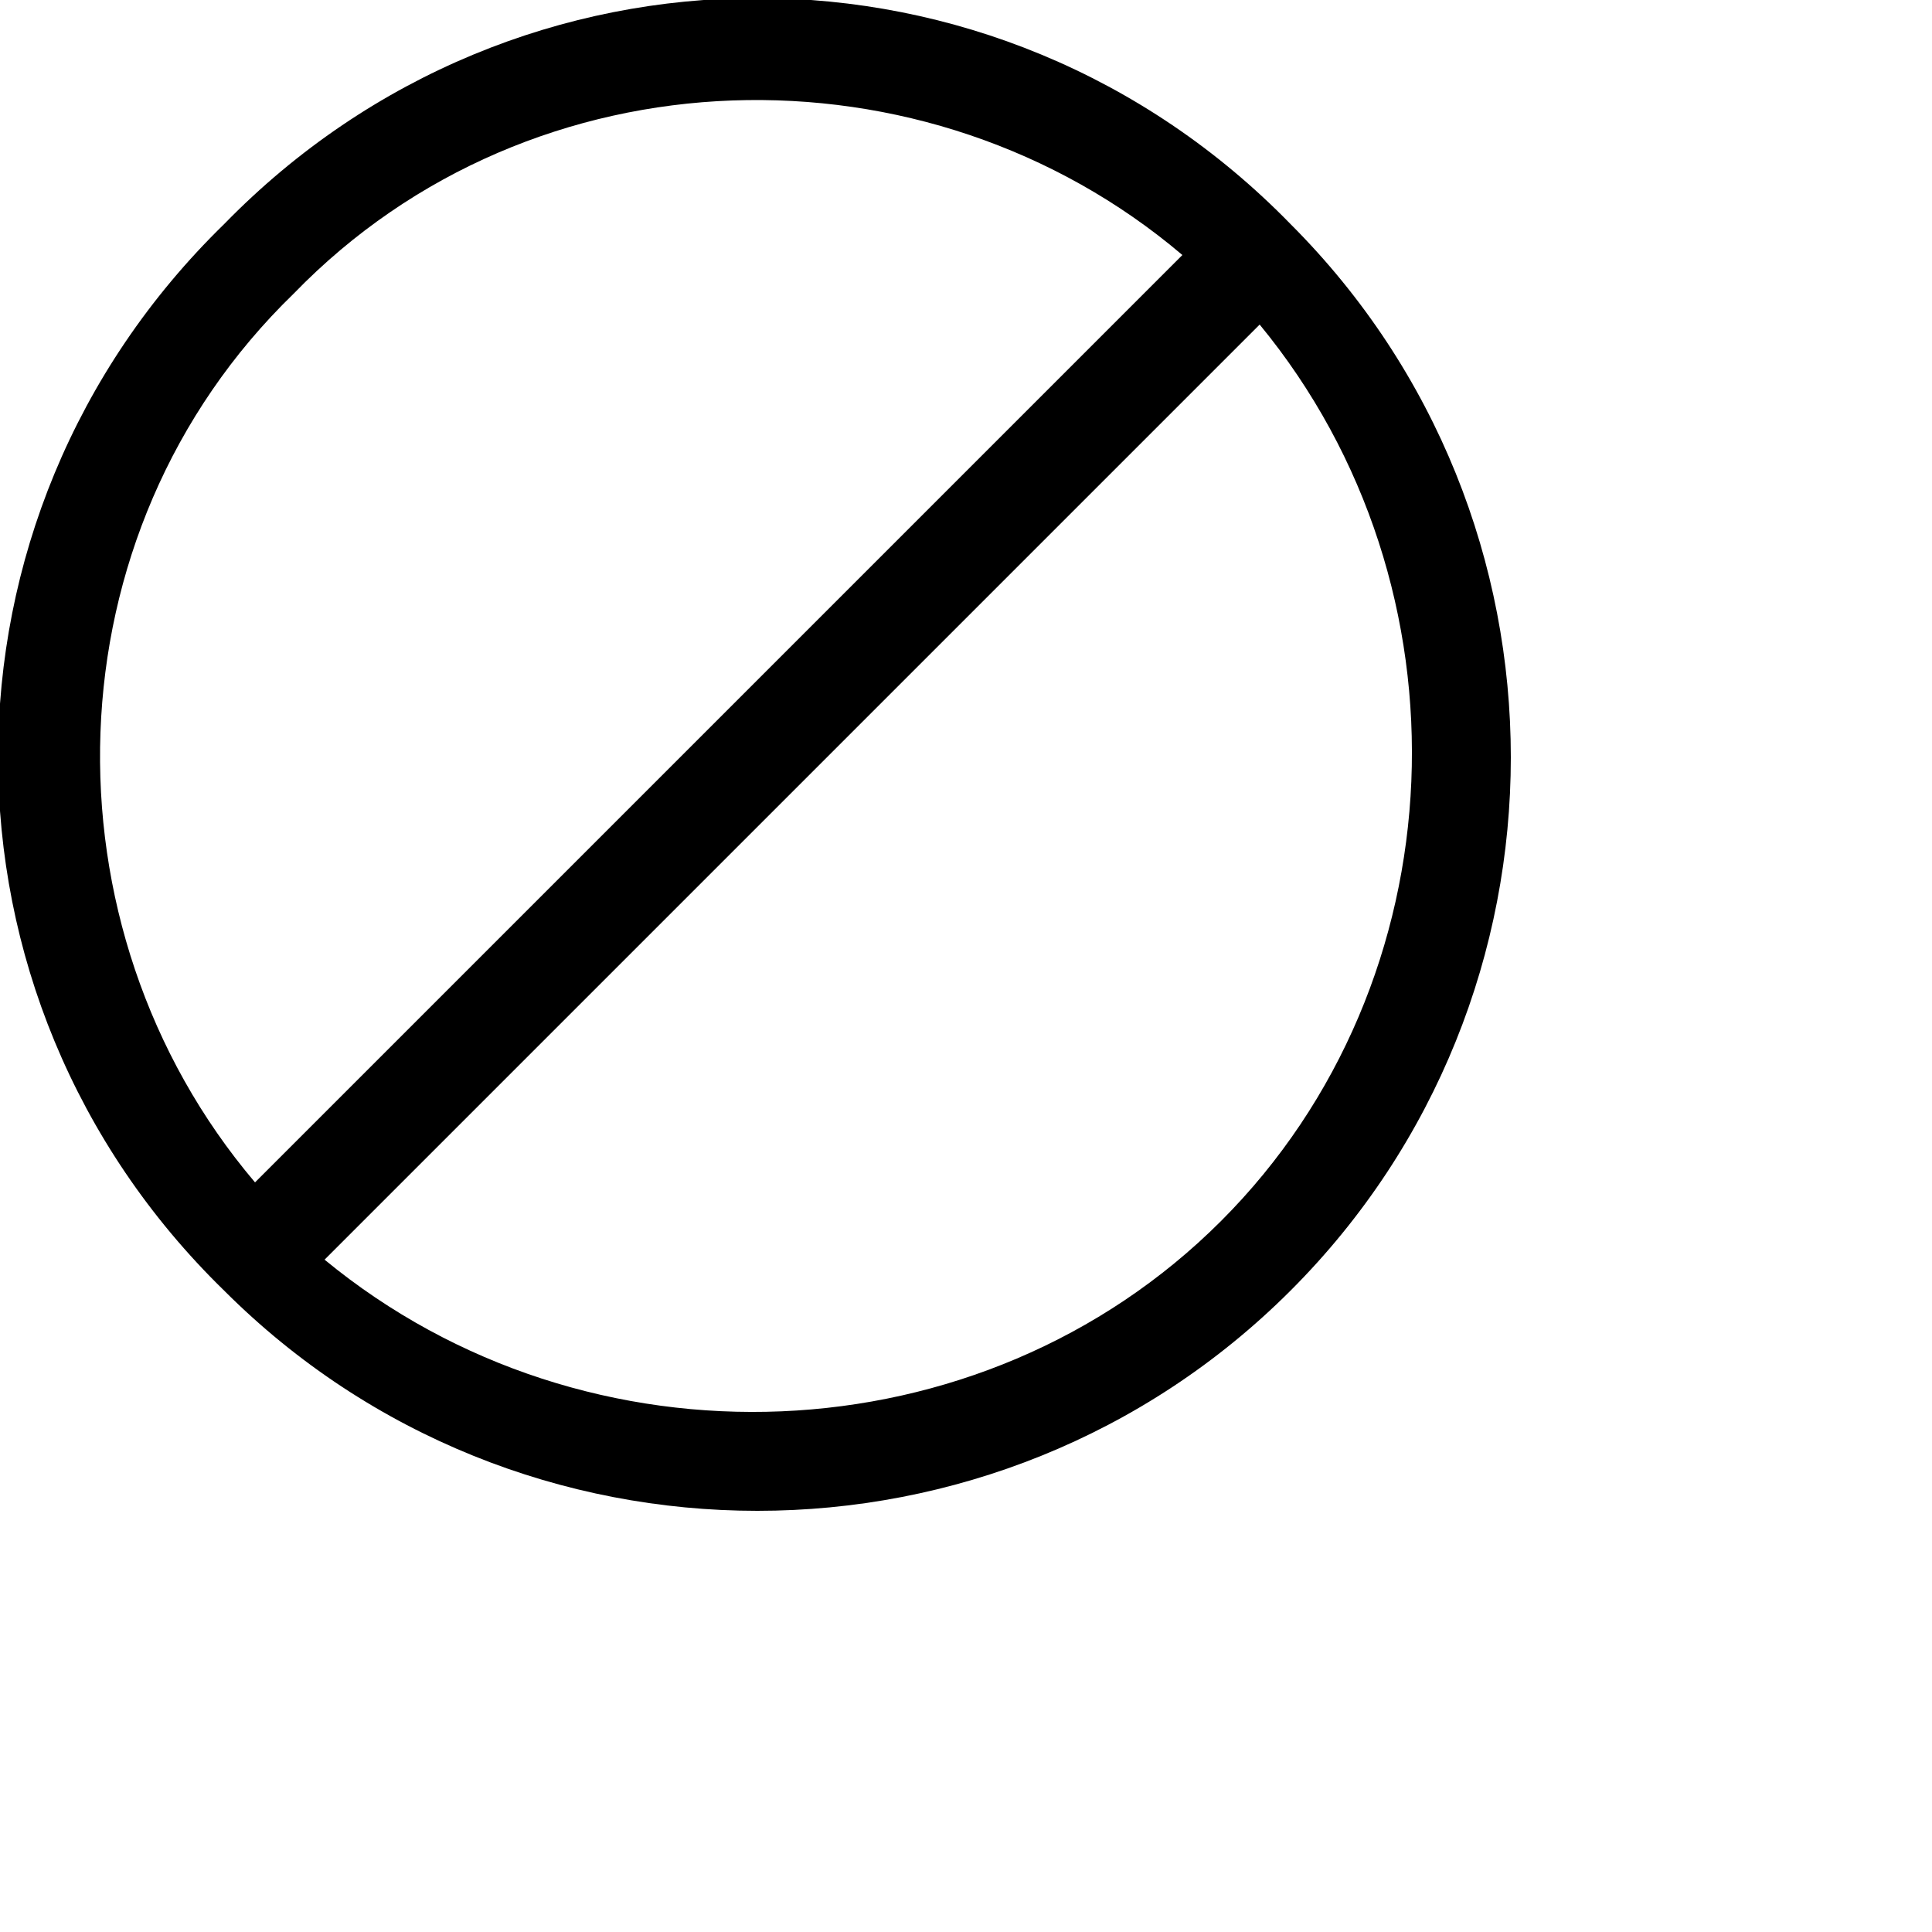 <svg id="stop-sign" xmlns="http://www.w3.org/2000/svg" xmlns:xlink="http://www.w3.org/1999/xlink" xml:space="preserve" version="1.1" viewBox="0 0 250 250" x="0px" y="0px" fill-rule="evenodd" clip-rule="evenodd"><g><path class="fil0" d="M163 42l-121 121c34,28 85,26 116,-5 31,-31 33,-82 5,-116zm-130 111l120 -120c-33,-28 -84,-27 -115,5 -32,31 -33,82 -5,115zm134 -124c38,38 38,100 0,138 -38,38 -100,38 -138,0 -39,-38 -39,-100 0,-138 38,-39 100,-39 138,0z"/></g></svg>